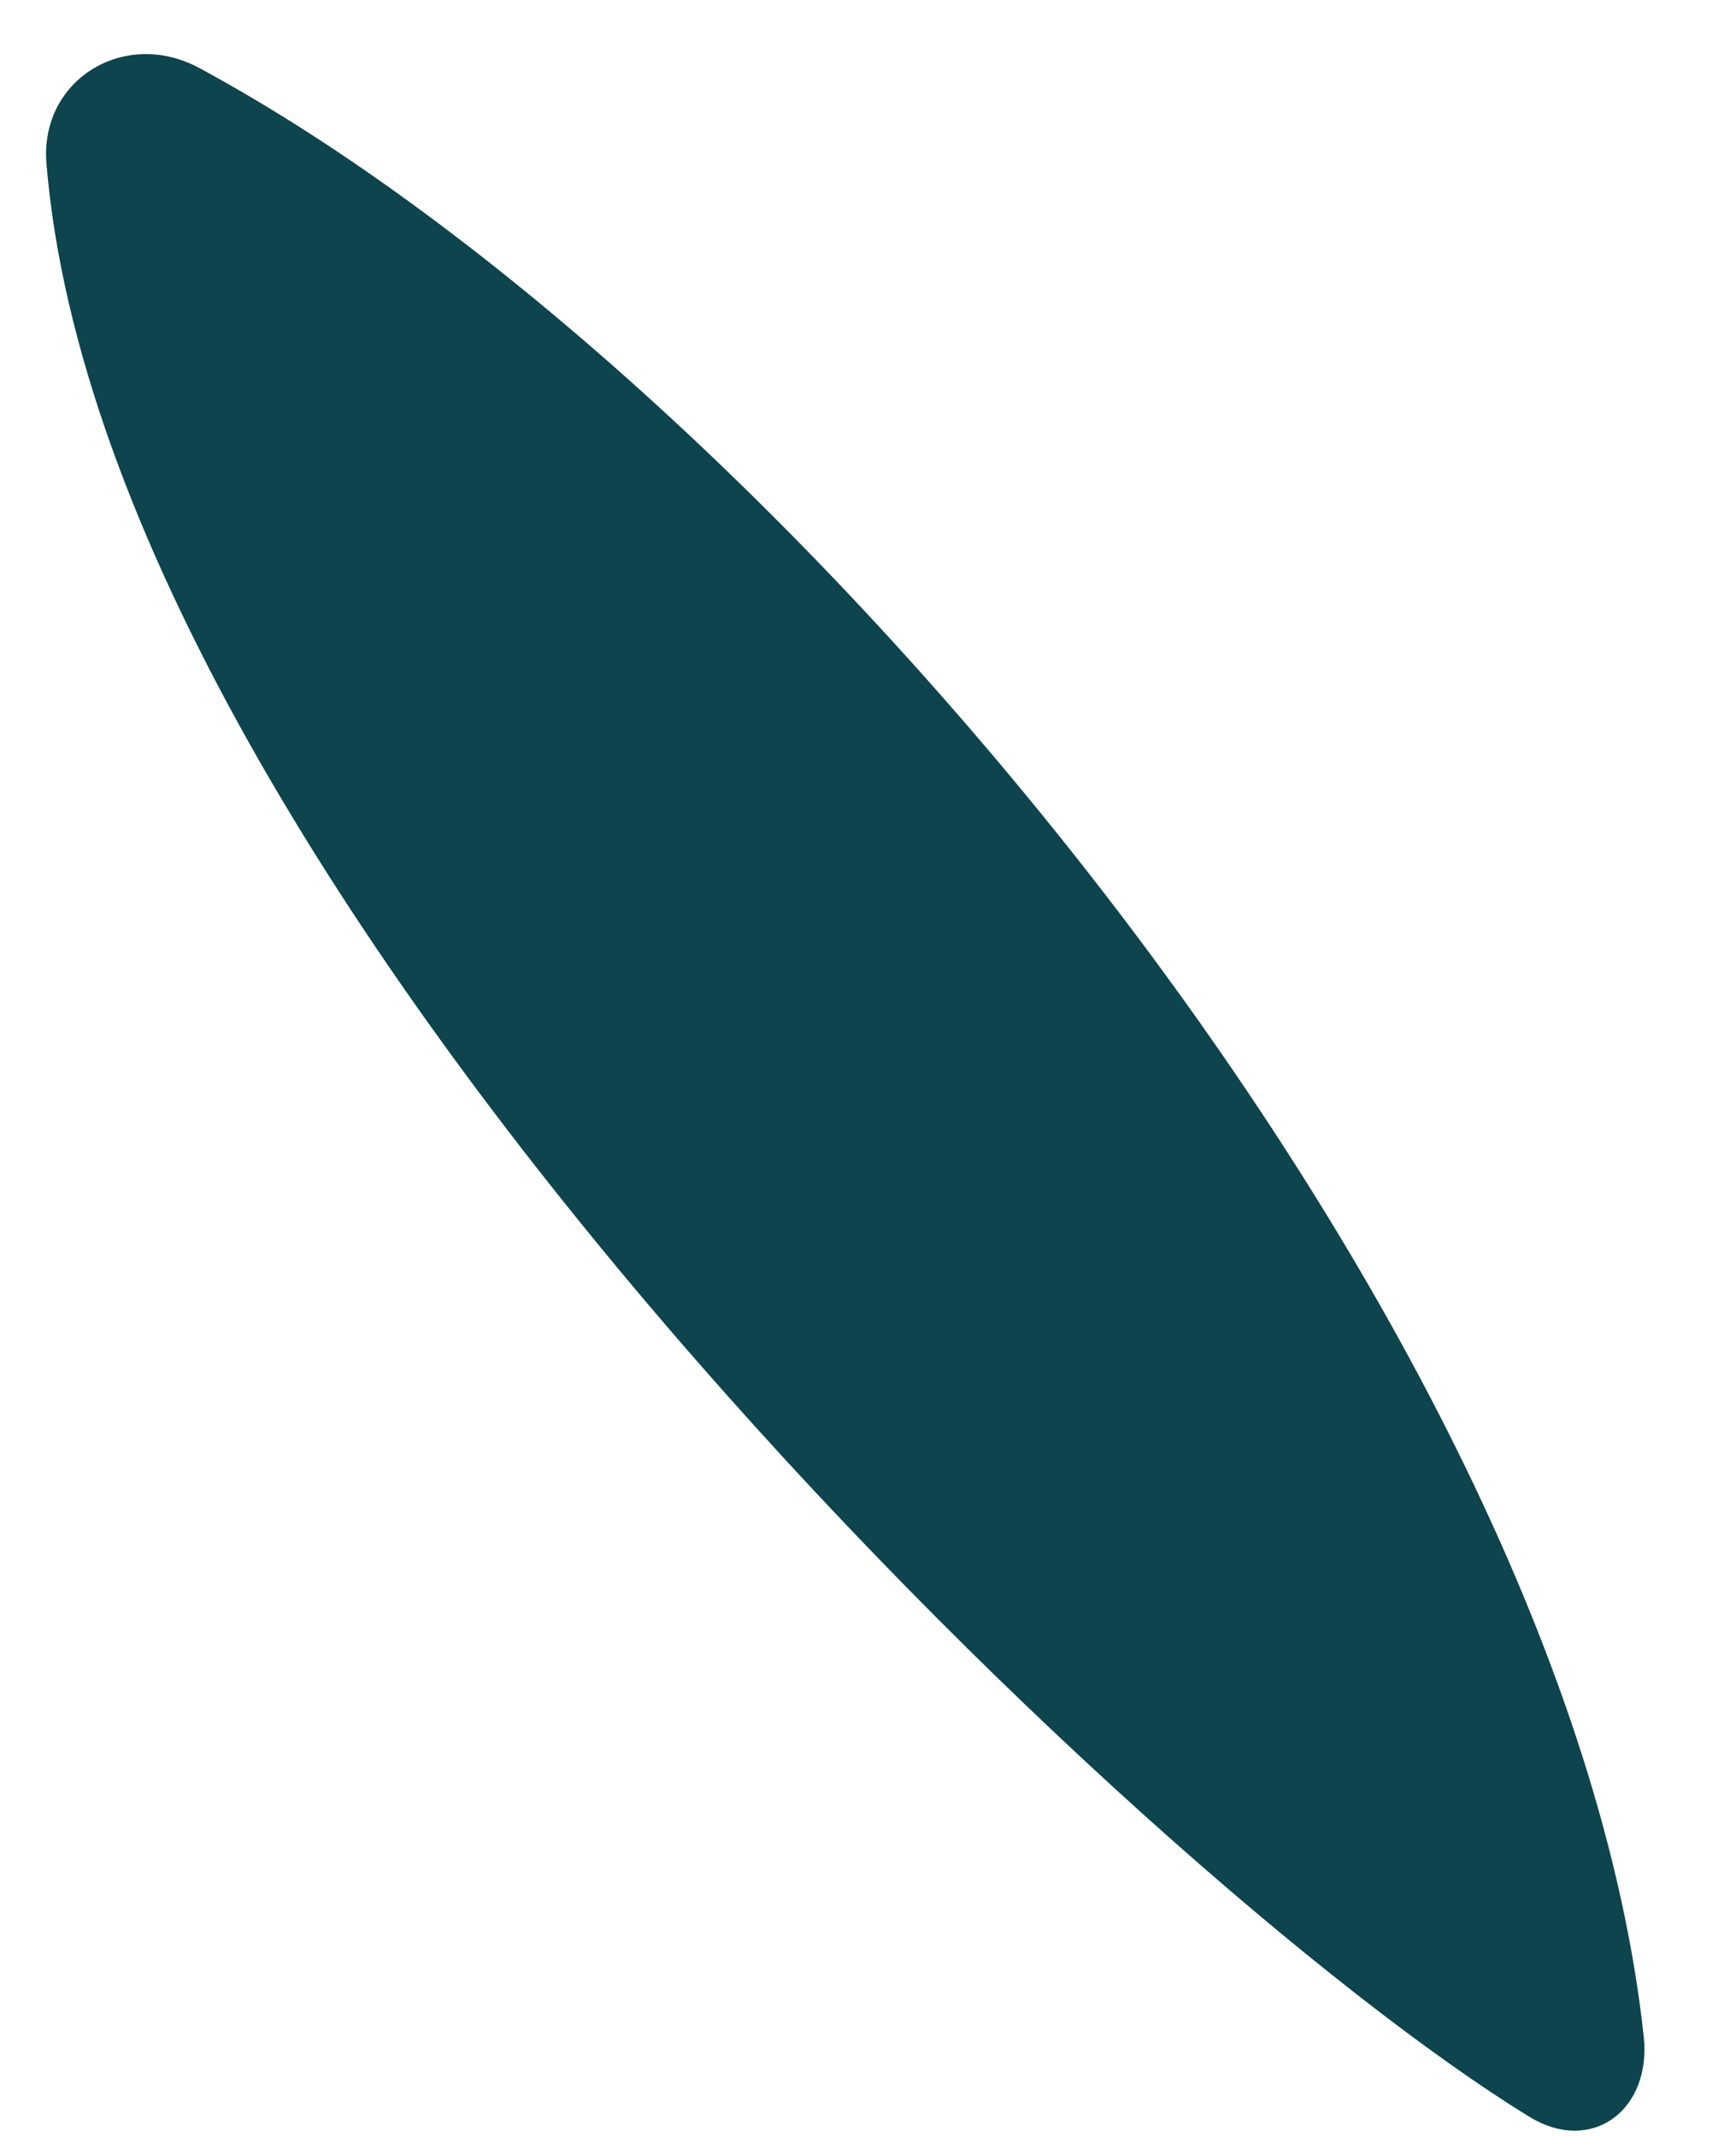 <svg width="13" height="16" viewBox="0 0 13 16" fill="none" xmlns="http://www.w3.org/2000/svg">
<path d="M1.492 0.509C5.812 2.84 11.723 9.852 12.309 15.247C12.369 15.796 11.922 16.137 11.451 15.848C8.559 14.074 0.804 6.693 0.348 1.227C0.295 0.595 0.935 0.208 1.492 0.509Z" fill="#0D444D"/>
</svg>
